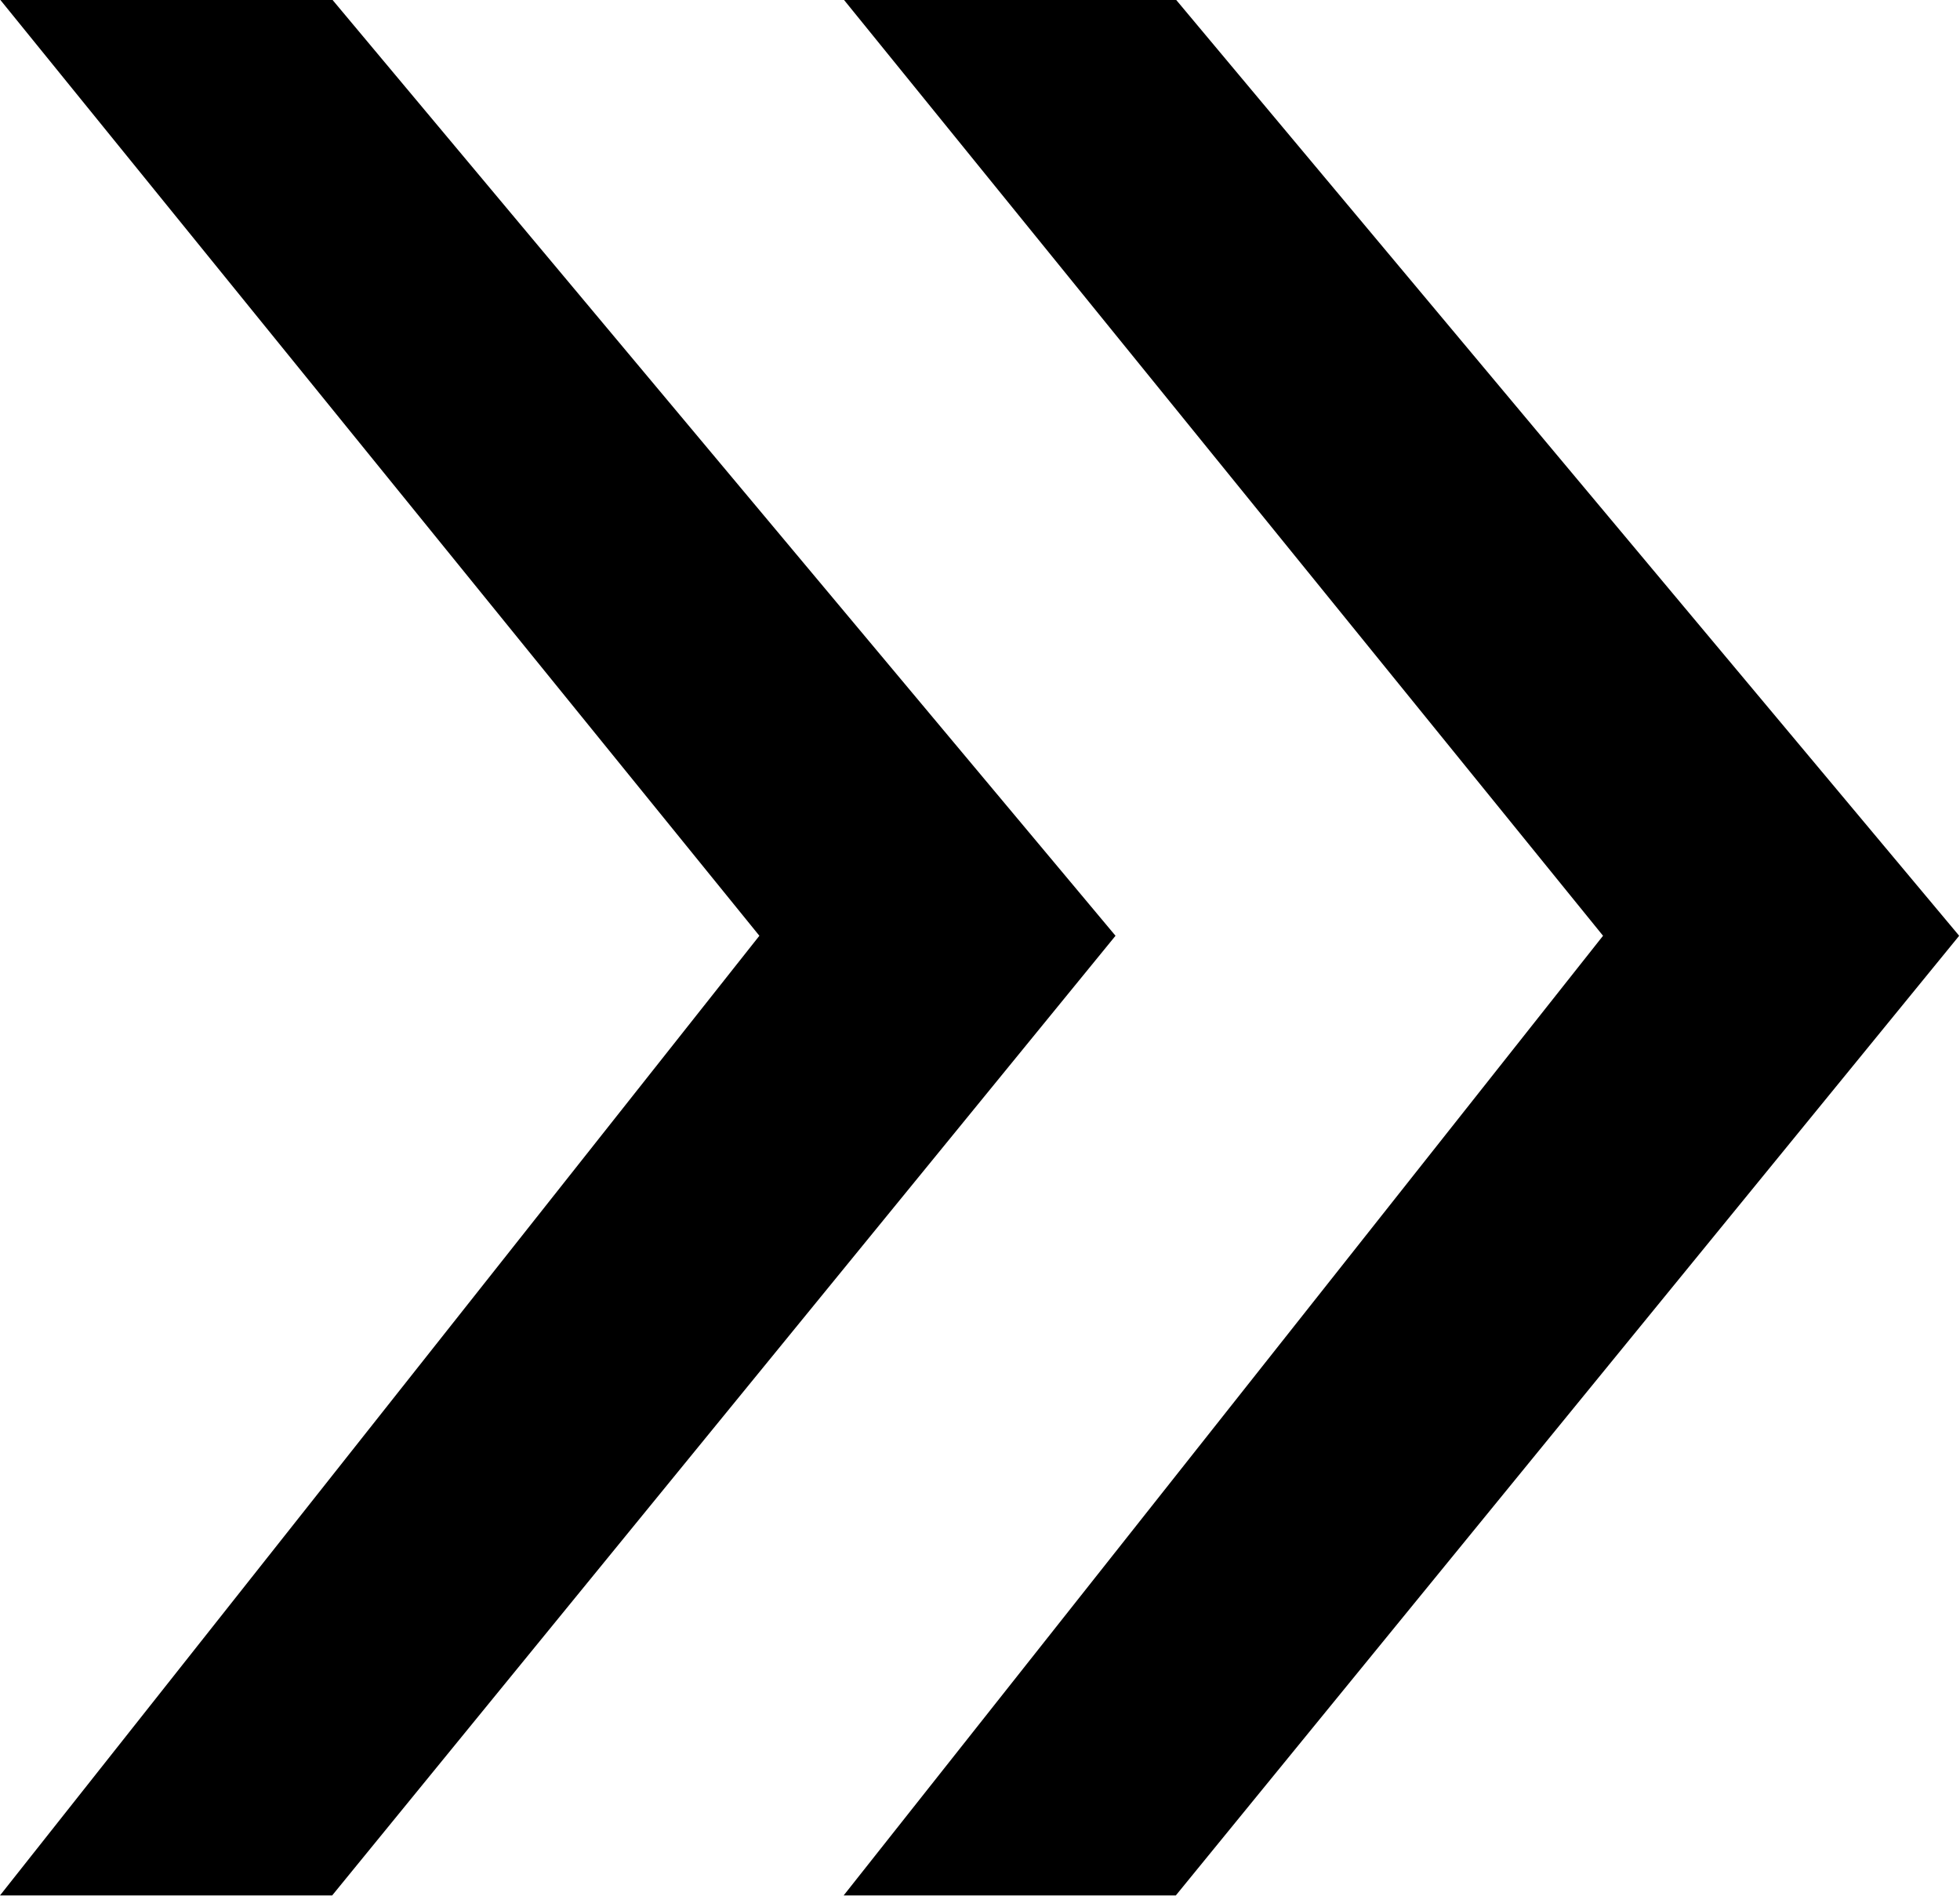 <svg xmlns="http://www.w3.org/2000/svg" viewBox="0 0 23.72 22.938"><path data-name="button arrow" class="cls-1" d="M14.23-.006l9.48 11.329-9.48 11.612h-4.02l9.19-11.612L10.21-.006h4.02zm-10.21 0l9.48 11.329-9.48 11.612H0l9.19-11.612L0-.006h4.02z"/></svg>